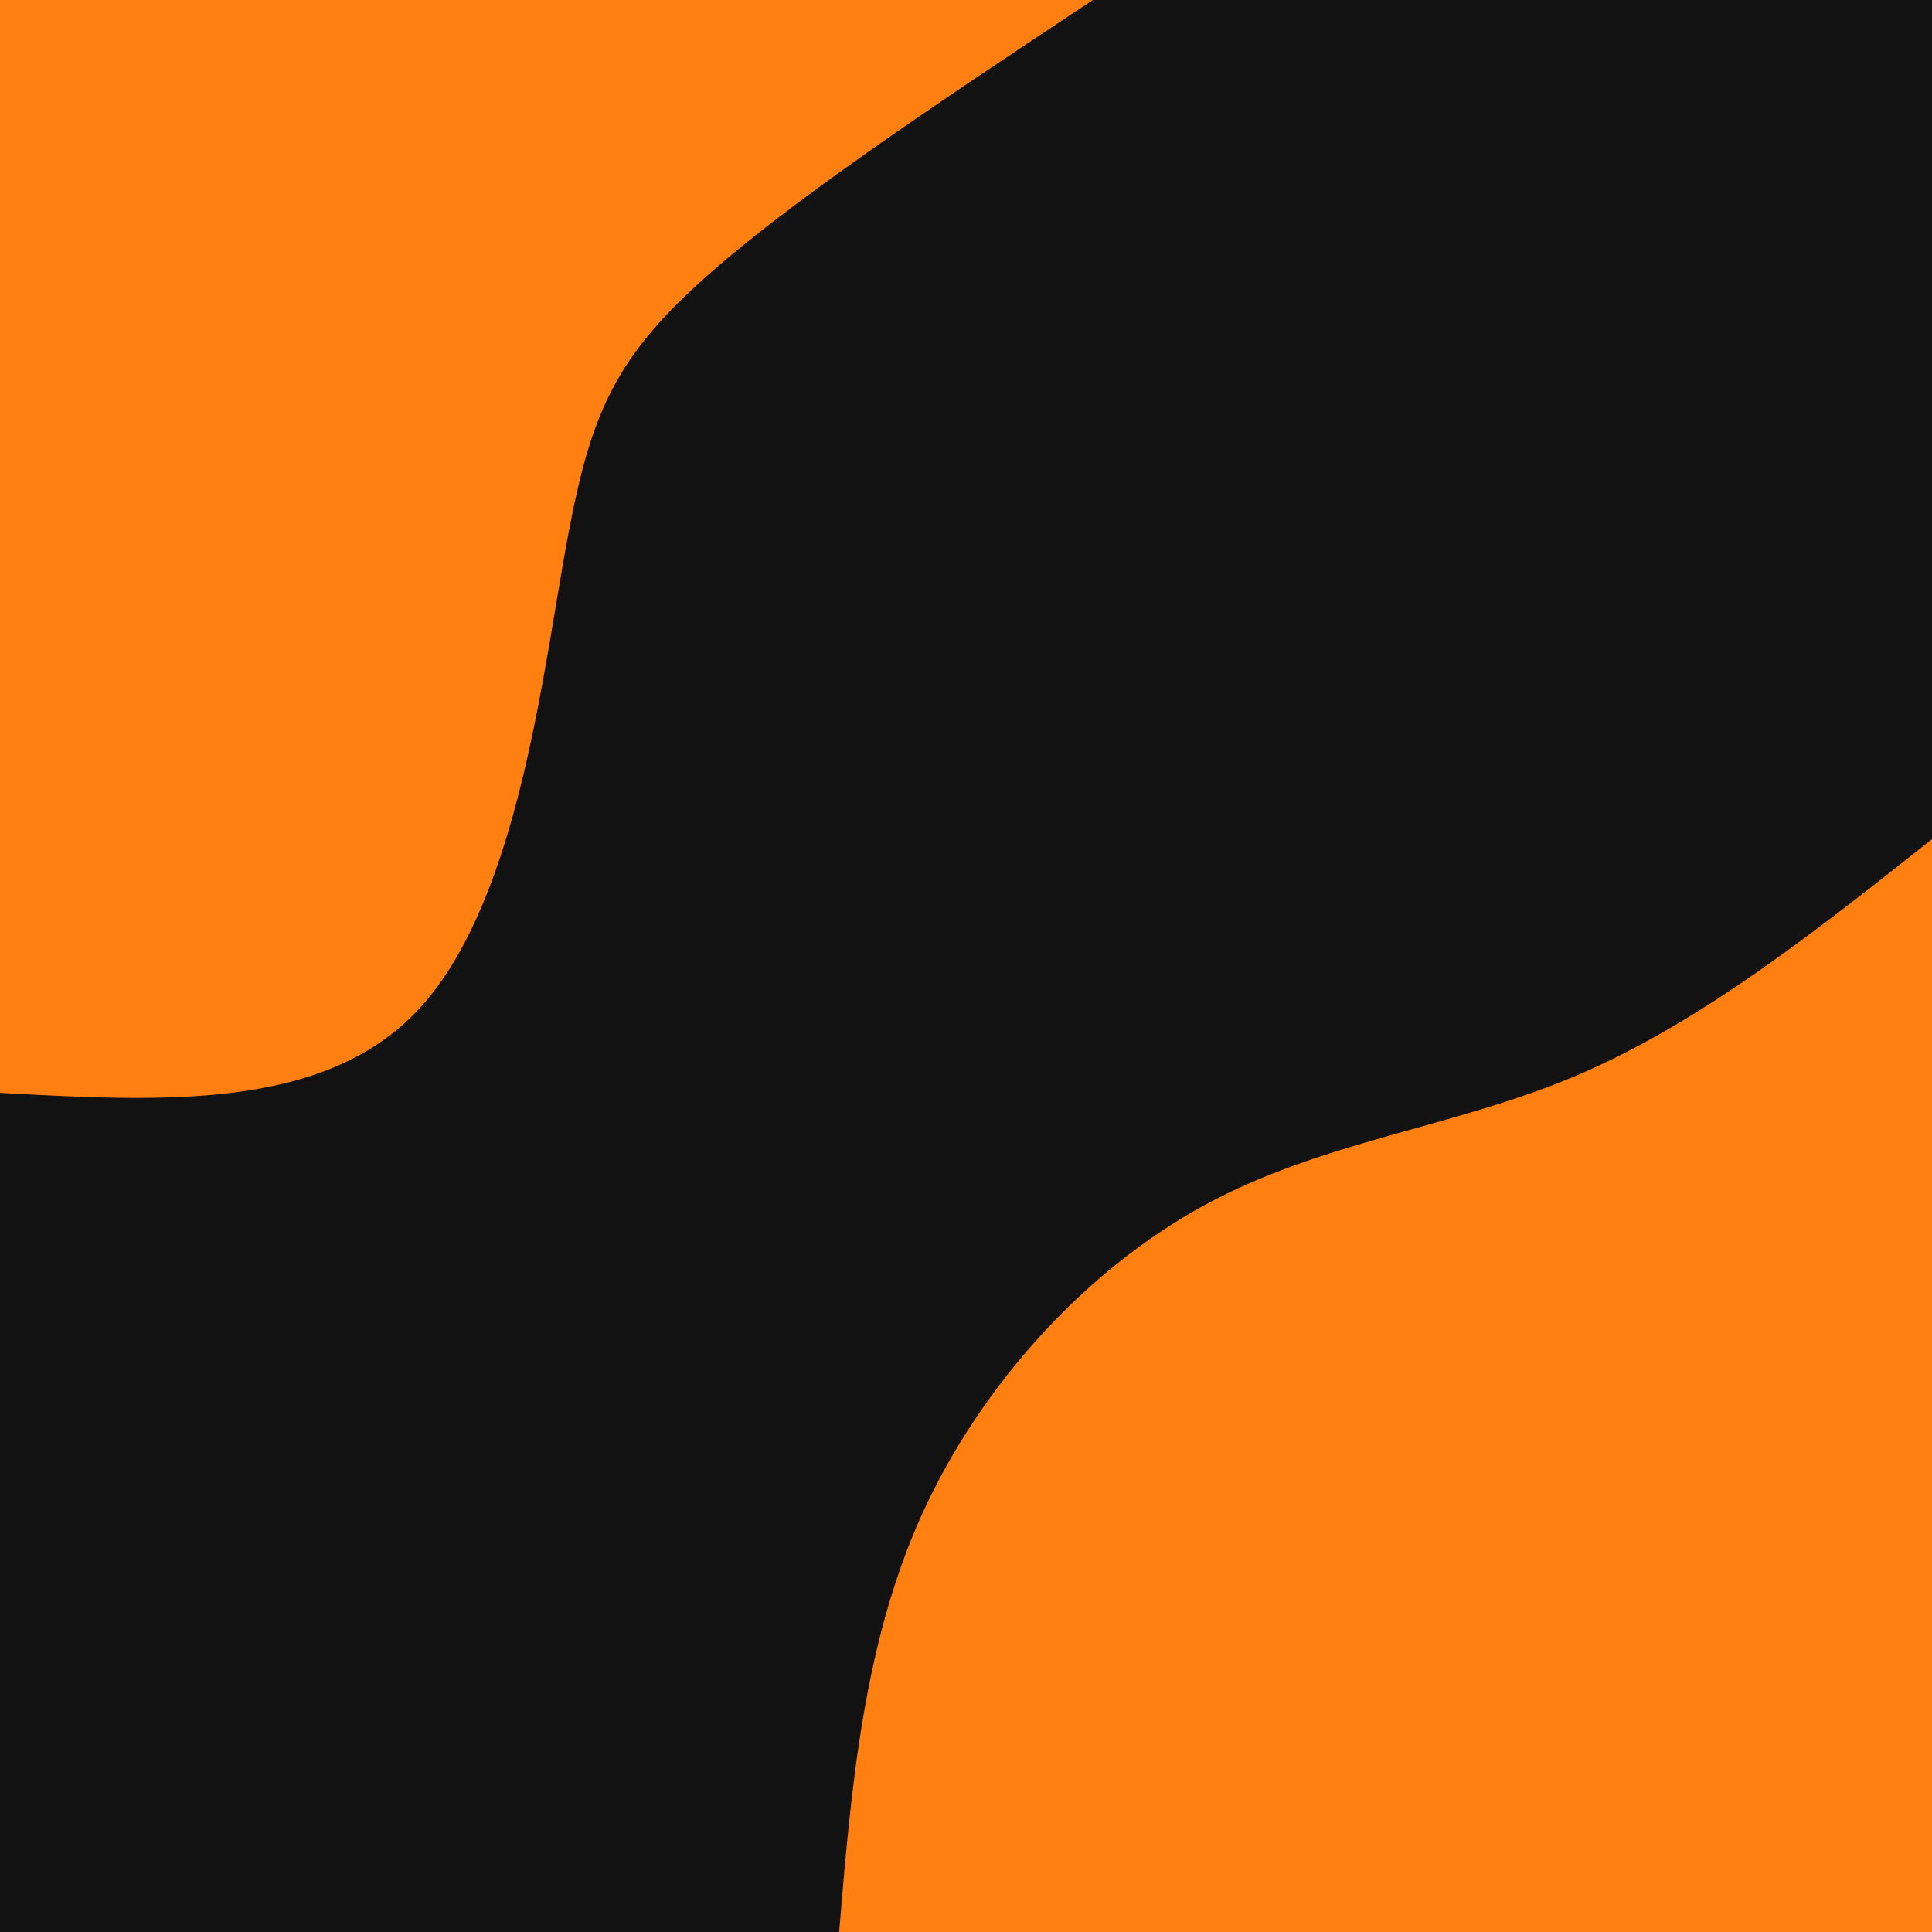 <svg id="visual" viewBox="0 0 900 900" width="900" height="900" xmlns="http://www.w3.org/2000/svg" xmlns:xlink="http://www.w3.org/1999/xlink" version="1.1"><rect x="0" y="0" width="900" height="900" fill="#121212"></rect><defs><linearGradient id="grad1_0" x1="0%" y1="100%" x2="100%" y2="0%"><stop offset="30%" stop-color="#121212" stop-opacity="1"></stop><stop offset="70%" stop-color="#121212" stop-opacity="1"></stop></linearGradient></defs><defs><linearGradient id="grad2_0" x1="0%" y1="100%" x2="100%" y2="0%"><stop offset="30%" stop-color="#121212" stop-opacity="1"></stop><stop offset="70%" stop-color="#121212" stop-opacity="1"></stop></linearGradient></defs><g transform="translate(900, 900)"><path d="M-509.1 0C-503.5 -67.2 -497.8 -134.4 -470.4 -194.8C-442.9 -255.2 -393.8 -308.8 -338.7 -338.7C-283.7 -368.6 -222.7 -374.7 -165.3 -399.1C-107.9 -423.6 -53.9 -466.3 0 -509.1L0 0Z" fill="#FF7F11"></path></g><g transform="translate(0, 0)"><path d="M509.1 0C436.7 48 364.2 96.1 323.4 133.9C282.5 171.8 273.3 199.4 262.3 262.3C251.4 325.2 238.8 423.4 194.8 470.4C150.8 517.4 75.4 513.2 0 509.1L0 0Z" fill="#FF7F11"></path></g></svg>